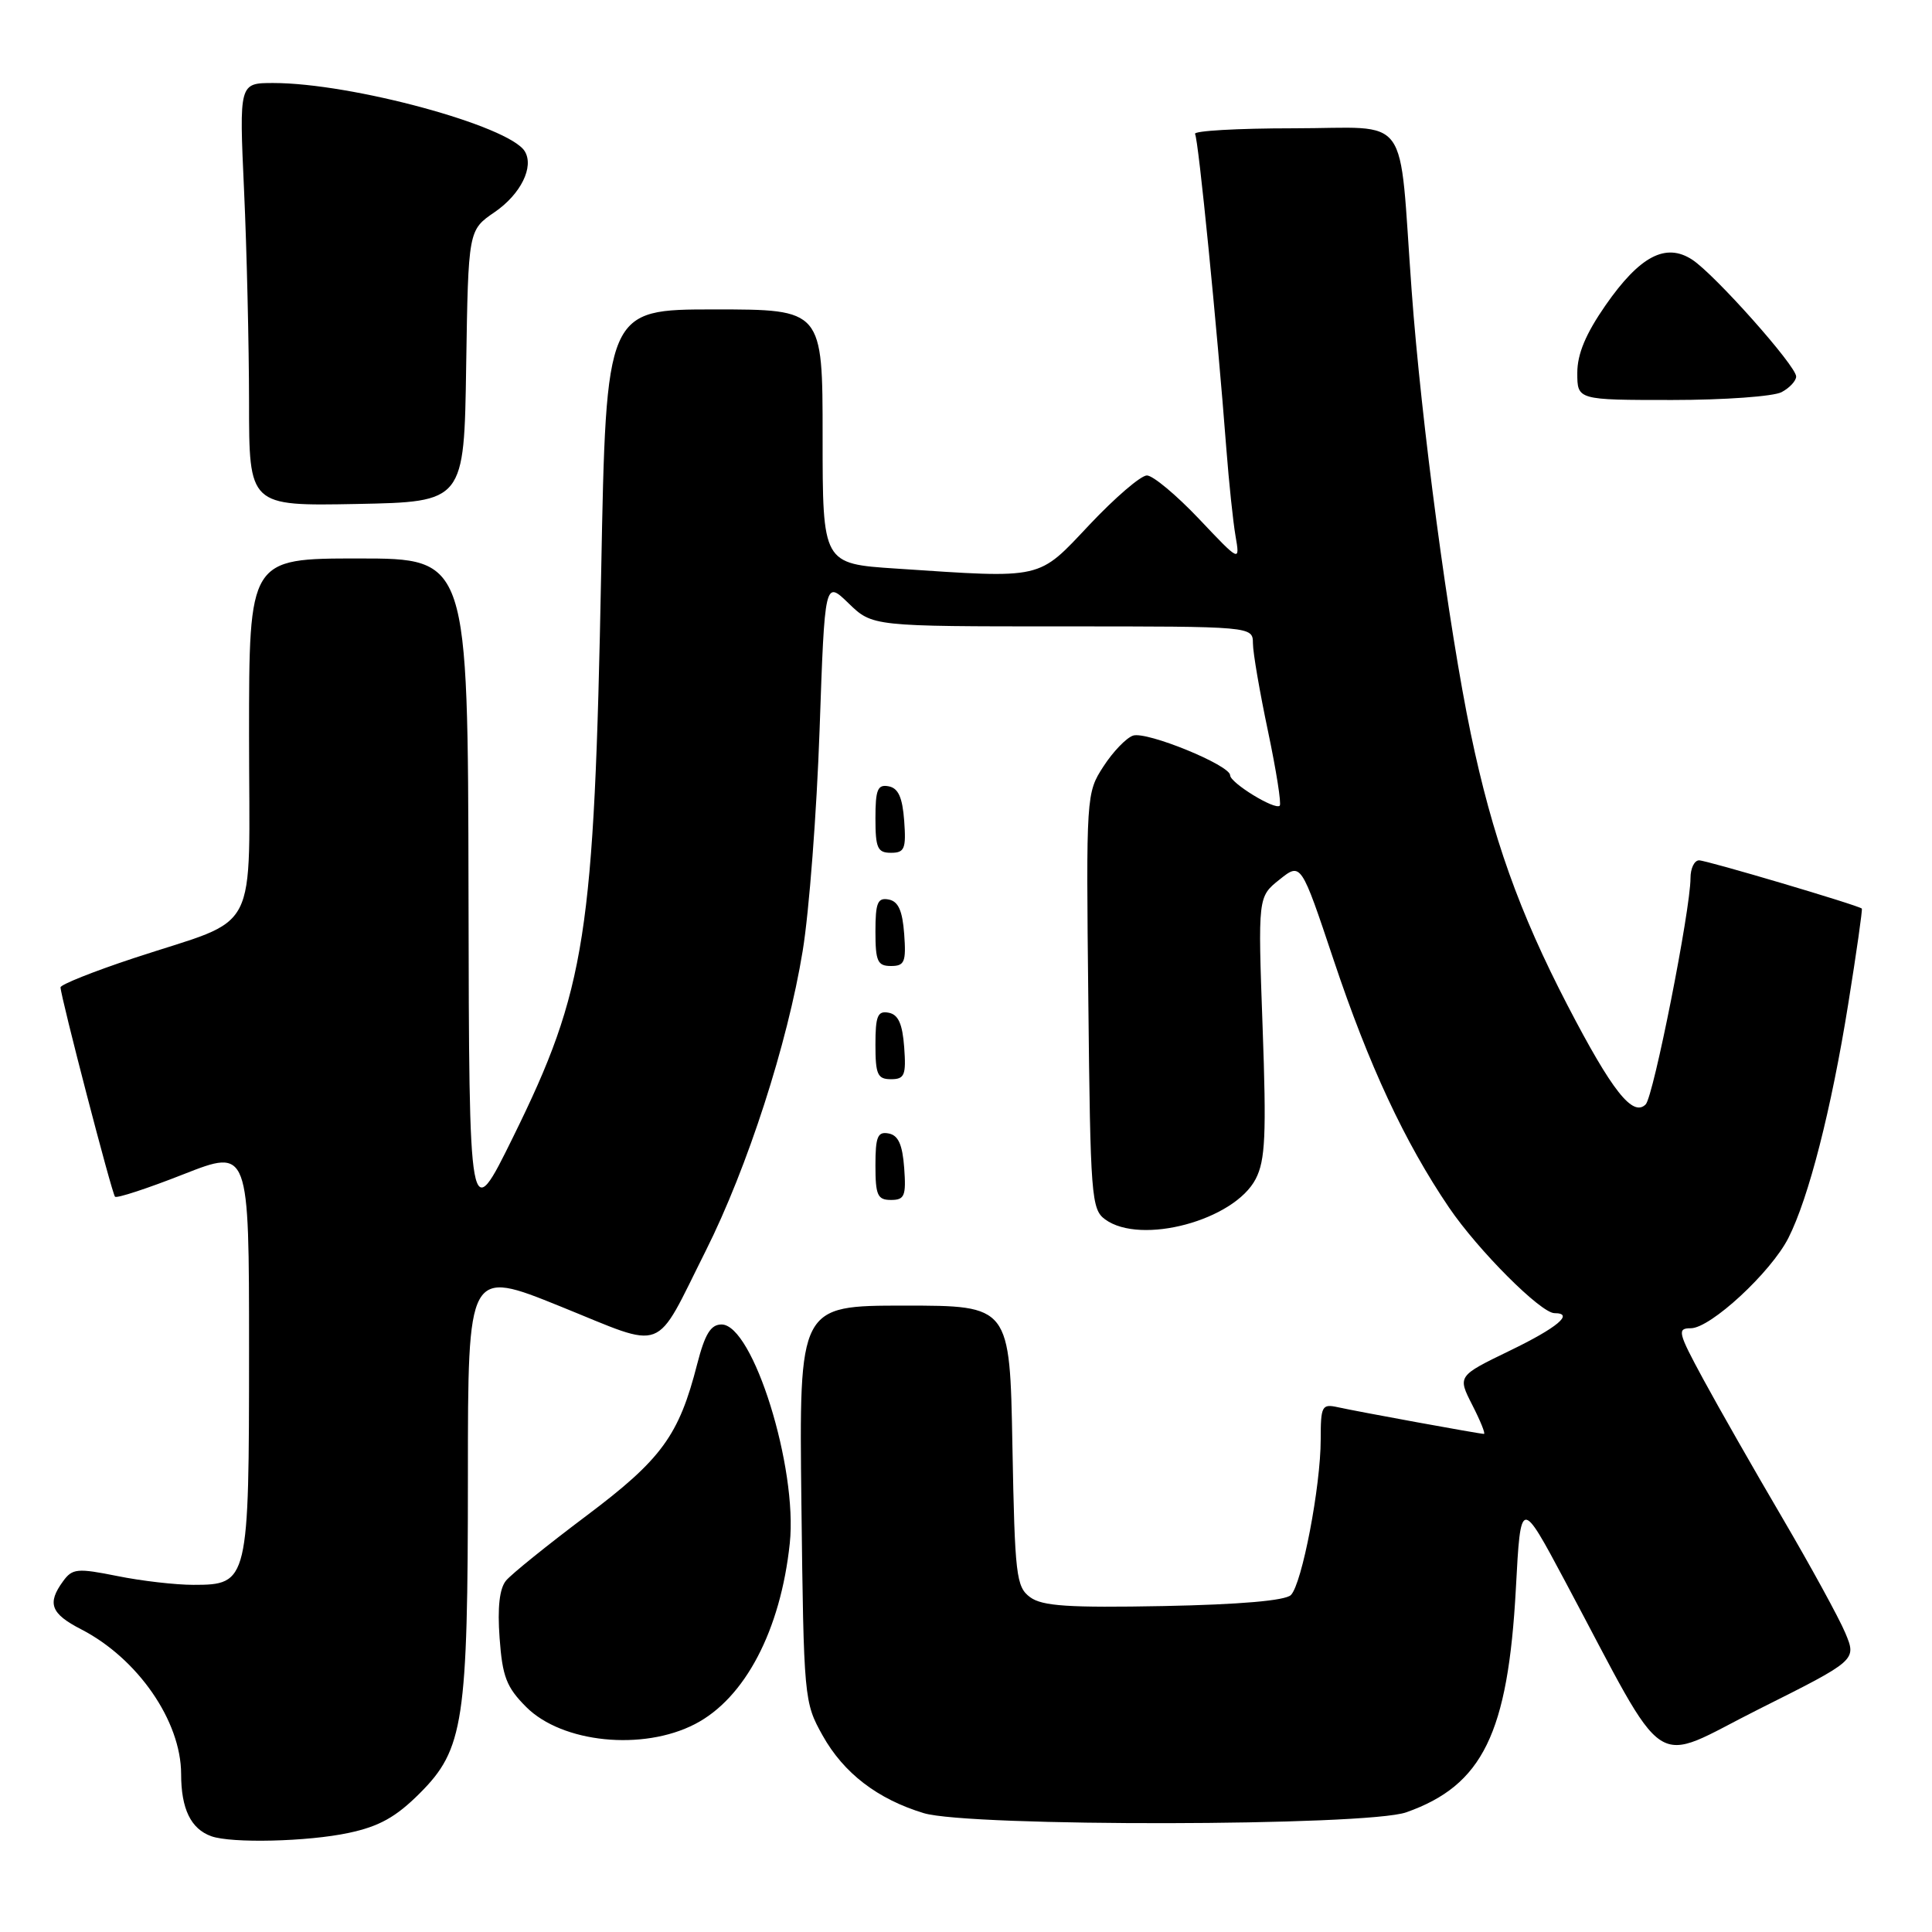 <?xml version="1.0" encoding="UTF-8" standalone="no"?>
<!DOCTYPE svg PUBLIC "-//W3C//DTD SVG 1.1//EN" "http://www.w3.org/Graphics/SVG/1.1/DTD/svg11.dtd" >
<svg xmlns="http://www.w3.org/2000/svg" xmlns:xlink="http://www.w3.org/1999/xlink" version="1.1" viewBox="0 0 256 256">
 <g >
 <path fill="currentColor"
d=" M 46.20 242.87 C 50.25 242.01 52.47 240.77 55.62 237.62 C 61.45 231.79 62.00 228.14 62.00 195.52 C 62.00 168.15 62.00 168.15 74.24 173.10 C 88.45 178.84 86.58 179.56 93.51 165.75 C 99.04 154.72 104.35 138.31 106.36 126.00 C 107.22 120.78 108.22 107.59 108.60 96.69 C 109.29 76.89 109.29 76.89 112.44 79.94 C 115.60 83.00 115.60 83.00 140.80 83.00 C 166.00 83.00 166.00 83.00 166.02 85.25 C 166.02 86.49 166.93 91.74 168.02 96.91 C 169.11 102.09 169.81 106.52 169.57 106.76 C 168.95 107.38 163.00 103.73 163.00 102.73 C 163.00 101.39 151.96 96.88 150.14 97.47 C 149.24 97.77 147.47 99.61 146.21 101.56 C 143.93 105.07 143.91 105.39 144.21 132.64 C 144.48 158.55 144.61 160.25 146.44 161.58 C 151.17 165.03 163.55 161.70 166.39 156.21 C 167.66 153.75 167.82 150.39 167.30 136.04 C 166.68 118.83 166.68 118.83 169.54 116.55 C 172.39 114.27 172.39 114.27 176.71 127.19 C 181.38 141.16 186.12 151.33 192.00 160.00 C 195.85 165.67 204.17 174.00 205.98 174.00 C 208.65 174.00 206.37 175.92 200.06 178.97 C 193.13 182.33 193.13 182.33 195.08 186.16 C 196.16 188.27 196.86 190.00 196.63 190.00 C 196.05 190.00 179.97 187.06 177.25 186.46 C 175.16 186.00 175.00 186.30 175.00 190.73 C 175.00 196.93 172.52 209.88 171.05 211.35 C 170.31 212.09 164.29 212.61 154.20 212.81 C 141.57 213.05 138.11 212.82 136.50 211.64 C 134.65 210.27 134.47 208.79 134.15 191.58 C 133.81 173.00 133.81 173.00 119.84 173.00 C 105.88 173.00 105.88 173.00 106.19 199.25 C 106.50 225.12 106.54 225.56 109.00 229.96 C 111.79 234.95 116.27 238.39 122.40 240.25 C 128.42 242.08 181.10 242.00 186.34 240.14 C 196.46 236.57 199.82 229.69 200.86 210.50 C 201.50 198.50 201.50 198.50 207.37 209.50 C 221.36 235.71 218.45 233.79 233.08 226.46 C 246.02 219.98 246.02 219.98 244.51 216.37 C 243.68 214.39 239.93 207.54 236.18 201.14 C 232.42 194.74 227.70 186.46 225.69 182.75 C 222.33 176.55 222.20 176.00 224.04 176.00 C 226.65 176.00 234.66 168.59 236.97 164.04 C 239.66 158.74 242.66 147.01 244.90 133.03 C 246.00 126.18 246.81 120.49 246.70 120.39 C 246.19 119.94 226.14 114.00 225.14 114.00 C 224.51 114.00 224.00 115.06 224.00 116.35 C 224.00 120.55 219.10 145.30 218.06 146.34 C 216.35 148.05 213.61 144.58 207.71 133.22 C 201.30 120.87 197.74 110.88 194.88 97.18 C 191.96 83.19 188.31 55.83 187.05 38.50 C 185.29 14.44 187.16 17.00 171.40 17.00 C 163.96 17.00 158.09 17.34 158.35 17.75 C 158.80 18.48 161.25 43.18 162.50 59.50 C 162.84 63.90 163.38 69.08 163.71 71.00 C 164.31 74.50 164.31 74.50 158.87 68.75 C 155.87 65.59 152.77 63.00 151.97 63.00 C 151.17 63.00 147.76 65.93 144.39 69.50 C 137.44 76.87 138.44 76.65 118.75 75.34 C 109.00 74.70 109.00 74.70 109.00 57.85 C 109.00 41.00 109.00 41.00 94.66 41.00 C 80.32 41.00 80.32 41.00 79.66 75.75 C 78.74 123.99 77.64 131.06 68.00 150.64 C 62.16 162.50 62.16 162.50 62.08 118.25 C 62.00 74.00 62.00 74.00 47.50 74.00 C 33.00 74.00 33.00 74.00 33.00 97.47 C 33.00 124.63 34.70 121.35 17.75 126.95 C 12.39 128.72 8.01 130.47 8.02 130.83 C 8.07 132.18 14.83 158.16 15.24 158.57 C 15.47 158.81 19.56 157.47 24.33 155.59 C 33.00 152.19 33.00 152.19 33.00 178.87 C 33.00 209.64 32.92 210.00 25.61 210.00 C 23.26 210.00 18.72 209.48 15.53 208.83 C 10.24 207.77 9.59 207.83 8.36 209.52 C 6.21 212.46 6.73 213.82 10.75 215.89 C 18.25 219.75 23.99 228.05 24.00 235.06 C 24.00 239.69 25.29 242.34 28.00 243.31 C 30.69 244.27 40.78 244.03 46.20 242.87 Z  M 92.09 228.45 C 98.71 225.03 103.43 216.03 104.65 204.50 C 105.71 194.52 99.78 175.50 95.61 175.50 C 94.18 175.50 93.41 176.75 92.38 180.75 C 89.96 190.22 87.67 193.36 77.70 200.85 C 72.55 204.72 67.76 208.58 67.05 209.44 C 66.19 210.48 65.90 213.00 66.20 217.05 C 66.57 222.17 67.11 223.57 69.73 226.19 C 74.49 230.95 85.18 232.03 92.09 228.45 Z  M 119.81 154.76 C 119.58 151.66 119.03 150.43 117.75 150.19 C 116.29 149.91 116.00 150.61 116.00 154.43 C 116.00 158.38 116.28 159.00 118.06 159.00 C 119.86 159.00 120.08 158.47 119.81 154.76 Z  M 119.81 138.76 C 119.58 135.66 119.03 134.43 117.75 134.19 C 116.29 133.91 116.00 134.61 116.00 138.43 C 116.00 142.38 116.28 143.00 118.06 143.00 C 119.86 143.00 120.08 142.47 119.81 138.76 Z  M 119.81 123.76 C 119.58 120.66 119.03 119.43 117.75 119.19 C 116.29 118.91 116.00 119.61 116.00 123.43 C 116.00 127.38 116.28 128.00 118.06 128.00 C 119.86 128.00 120.08 127.47 119.81 123.76 Z  M 119.81 108.76 C 119.58 105.66 119.03 104.43 117.75 104.19 C 116.29 103.91 116.00 104.61 116.00 108.43 C 116.00 112.38 116.28 113.00 118.06 113.00 C 119.86 113.00 120.08 112.47 119.81 108.76 Z  M 61.77 48.50 C 62.05 30.50 62.05 30.50 65.54 28.11 C 69.00 25.74 70.80 22.10 69.53 20.04 C 67.44 16.66 46.58 11.00 36.21 11.00 C 31.69 11.00 31.69 11.00 32.34 25.25 C 32.70 33.09 32.99 45.70 33.00 53.28 C 33.00 67.05 33.00 67.05 47.25 66.78 C 61.50 66.50 61.50 66.50 61.77 48.50 Z  M 236.07 51.96 C 237.13 51.40 238.00 50.46 238.00 49.89 C 238.00 48.48 227.23 36.38 224.23 34.41 C 220.72 32.12 217.29 33.92 212.75 40.44 C 210.12 44.23 209.00 46.90 209.00 49.41 C 209.00 53.00 209.00 53.00 221.57 53.00 C 228.48 53.00 235.00 52.53 236.07 51.96 Z "/>
</g>
</svg>
